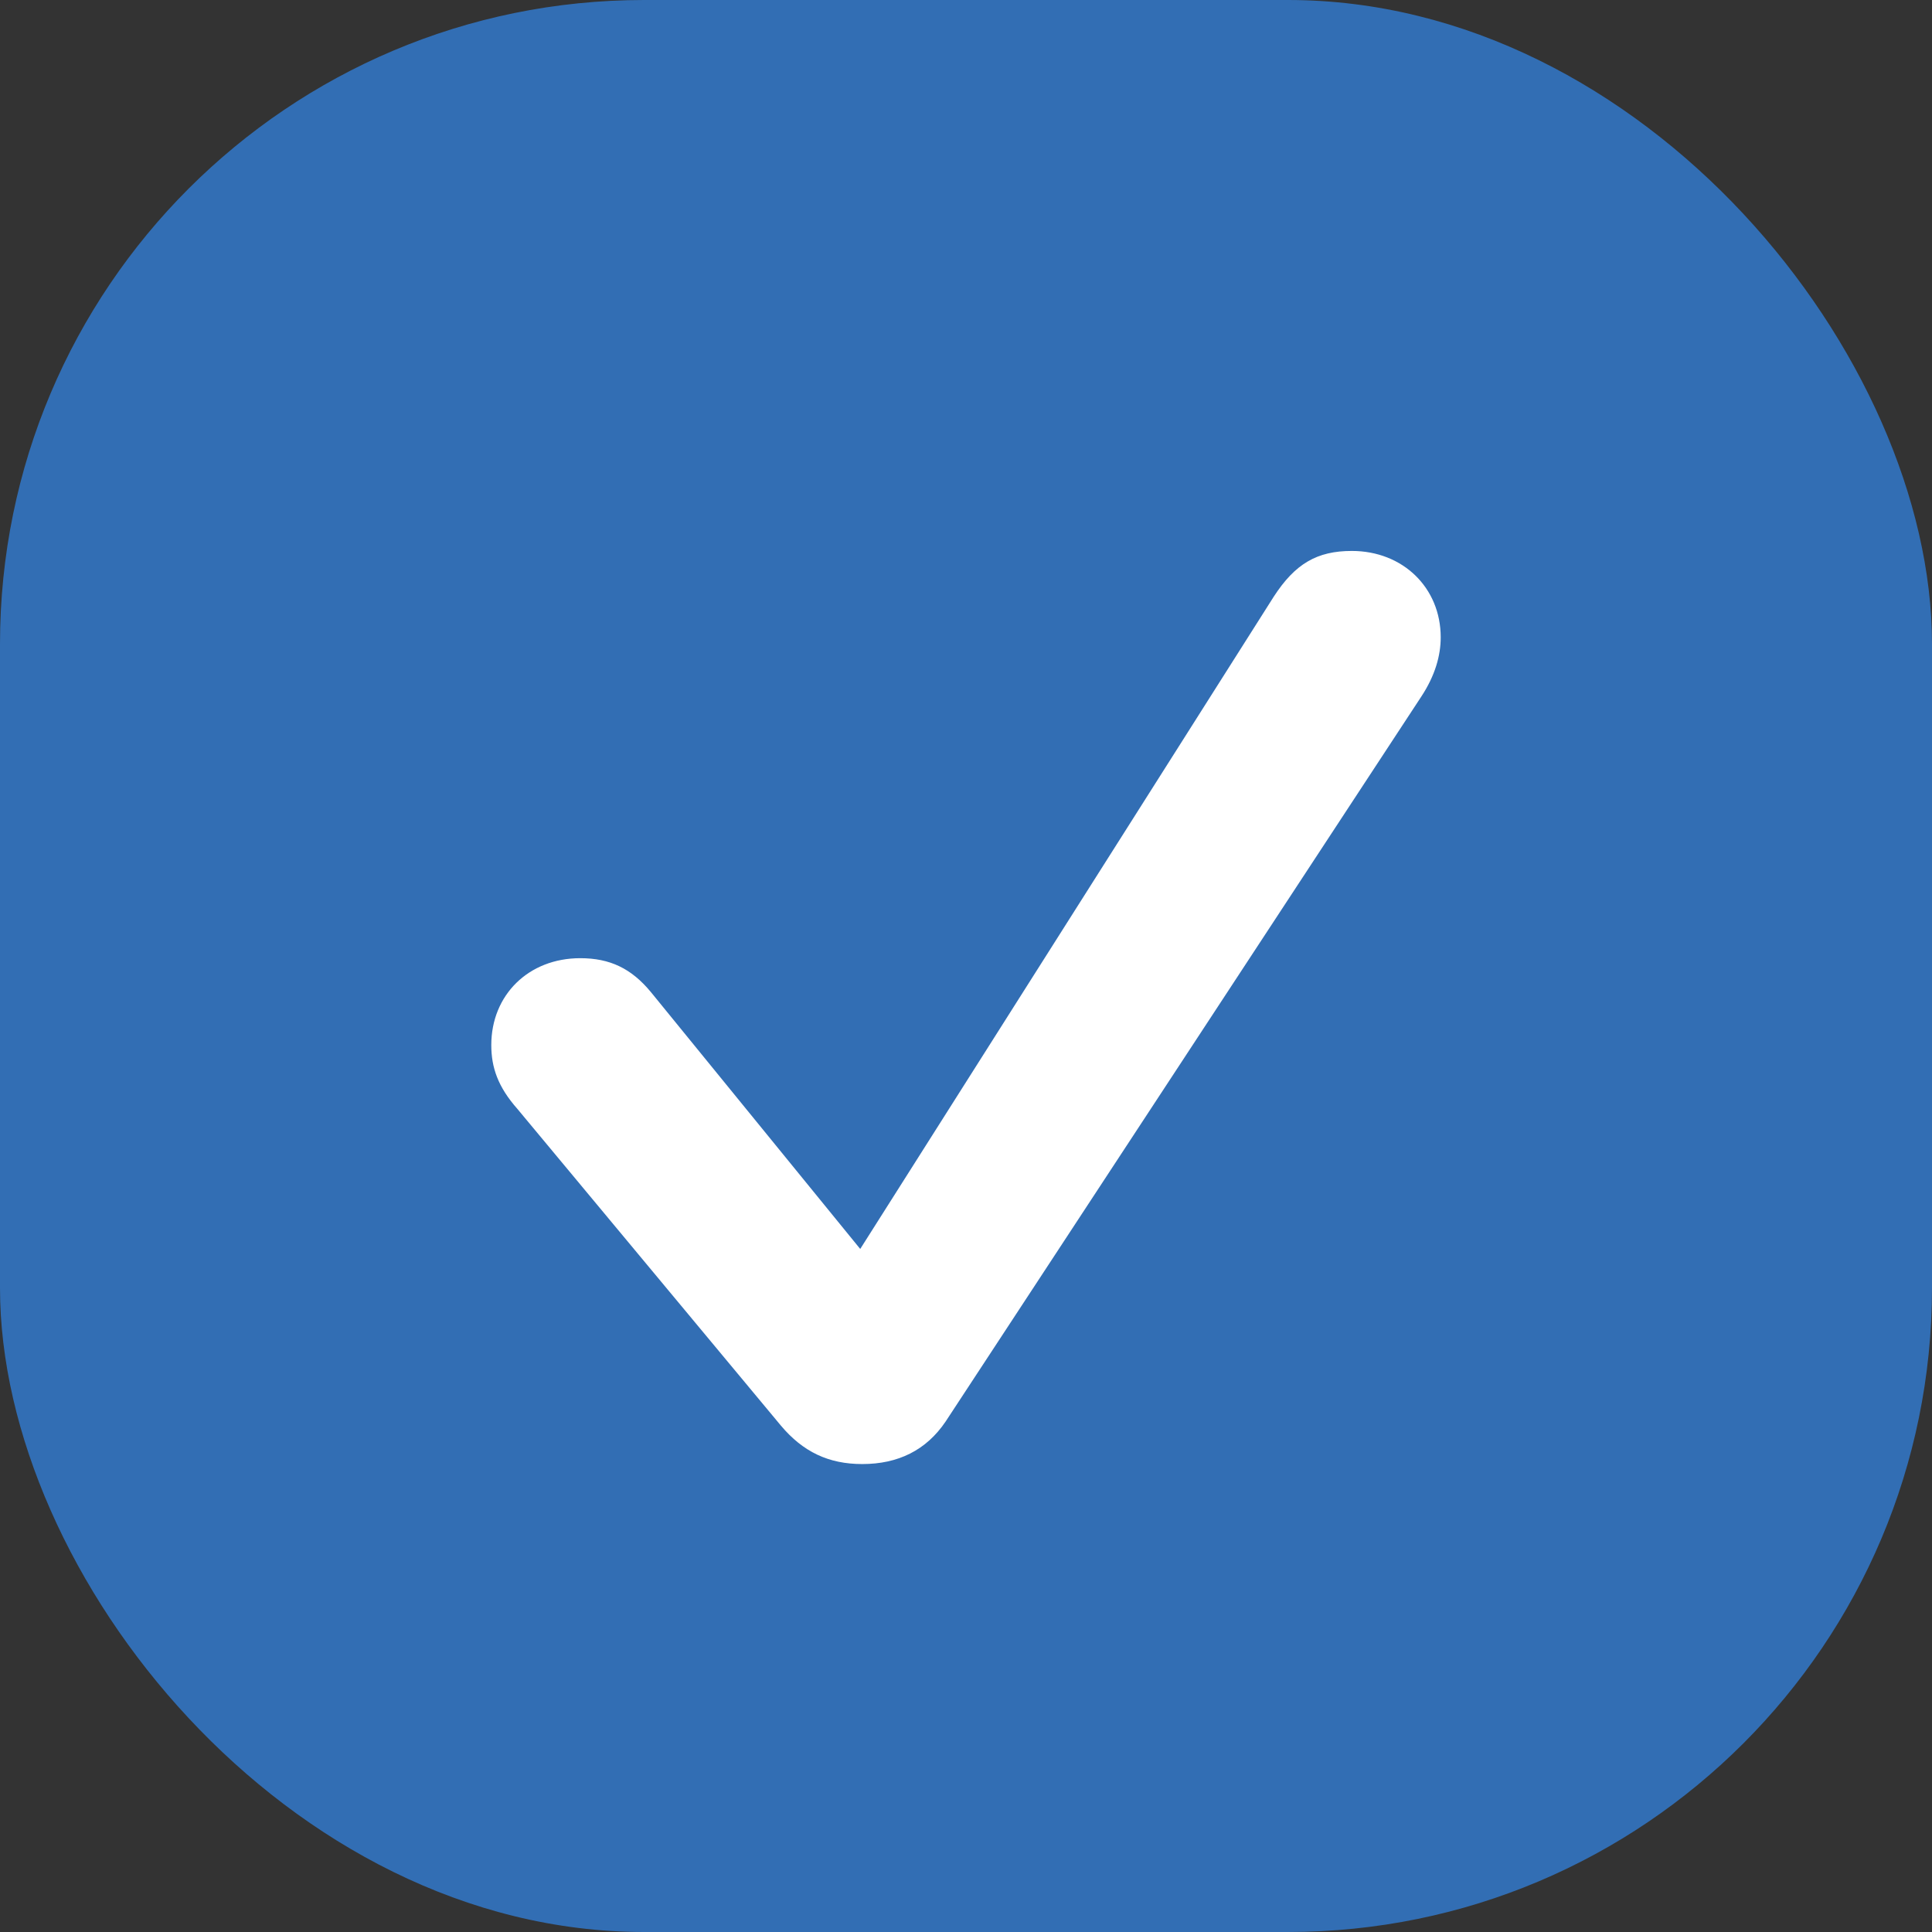 <svg width="24" height="24" viewBox="0 0 24 24" fill="none" xmlns="http://www.w3.org/2000/svg">
<rect x="0" y="0" width="24" height="24" fill="#333333" stroke="none"/>
<g clip-path="url(#clip0_1_1836)">
<rect width="24" height="24" rx="8" fill="#326EB4"/>
<path d="M10.711 18.187C10.293 18.187 9.975 18.035 9.702 17.711L6.427 13.775C6.186 13.502 6.103 13.261 6.103 12.982C6.103 12.36 6.566 11.903 7.208 11.903C7.576 11.903 7.842 12.03 8.084 12.322L10.686 15.515L15.821 7.415C16.088 7.002 16.361 6.844 16.793 6.844C17.427 6.844 17.897 7.301 17.897 7.917C17.897 8.145 17.827 8.393 17.656 8.653L11.746 17.66C11.505 18.016 11.156 18.187 10.711 18.187Z" fill="white"/>
</g>
<defs>
<clipPath id="clip0_1_1836">
<rect width="24" height="24" rx="8" fill="white"/>
</clipPath>
</defs>
</svg>
